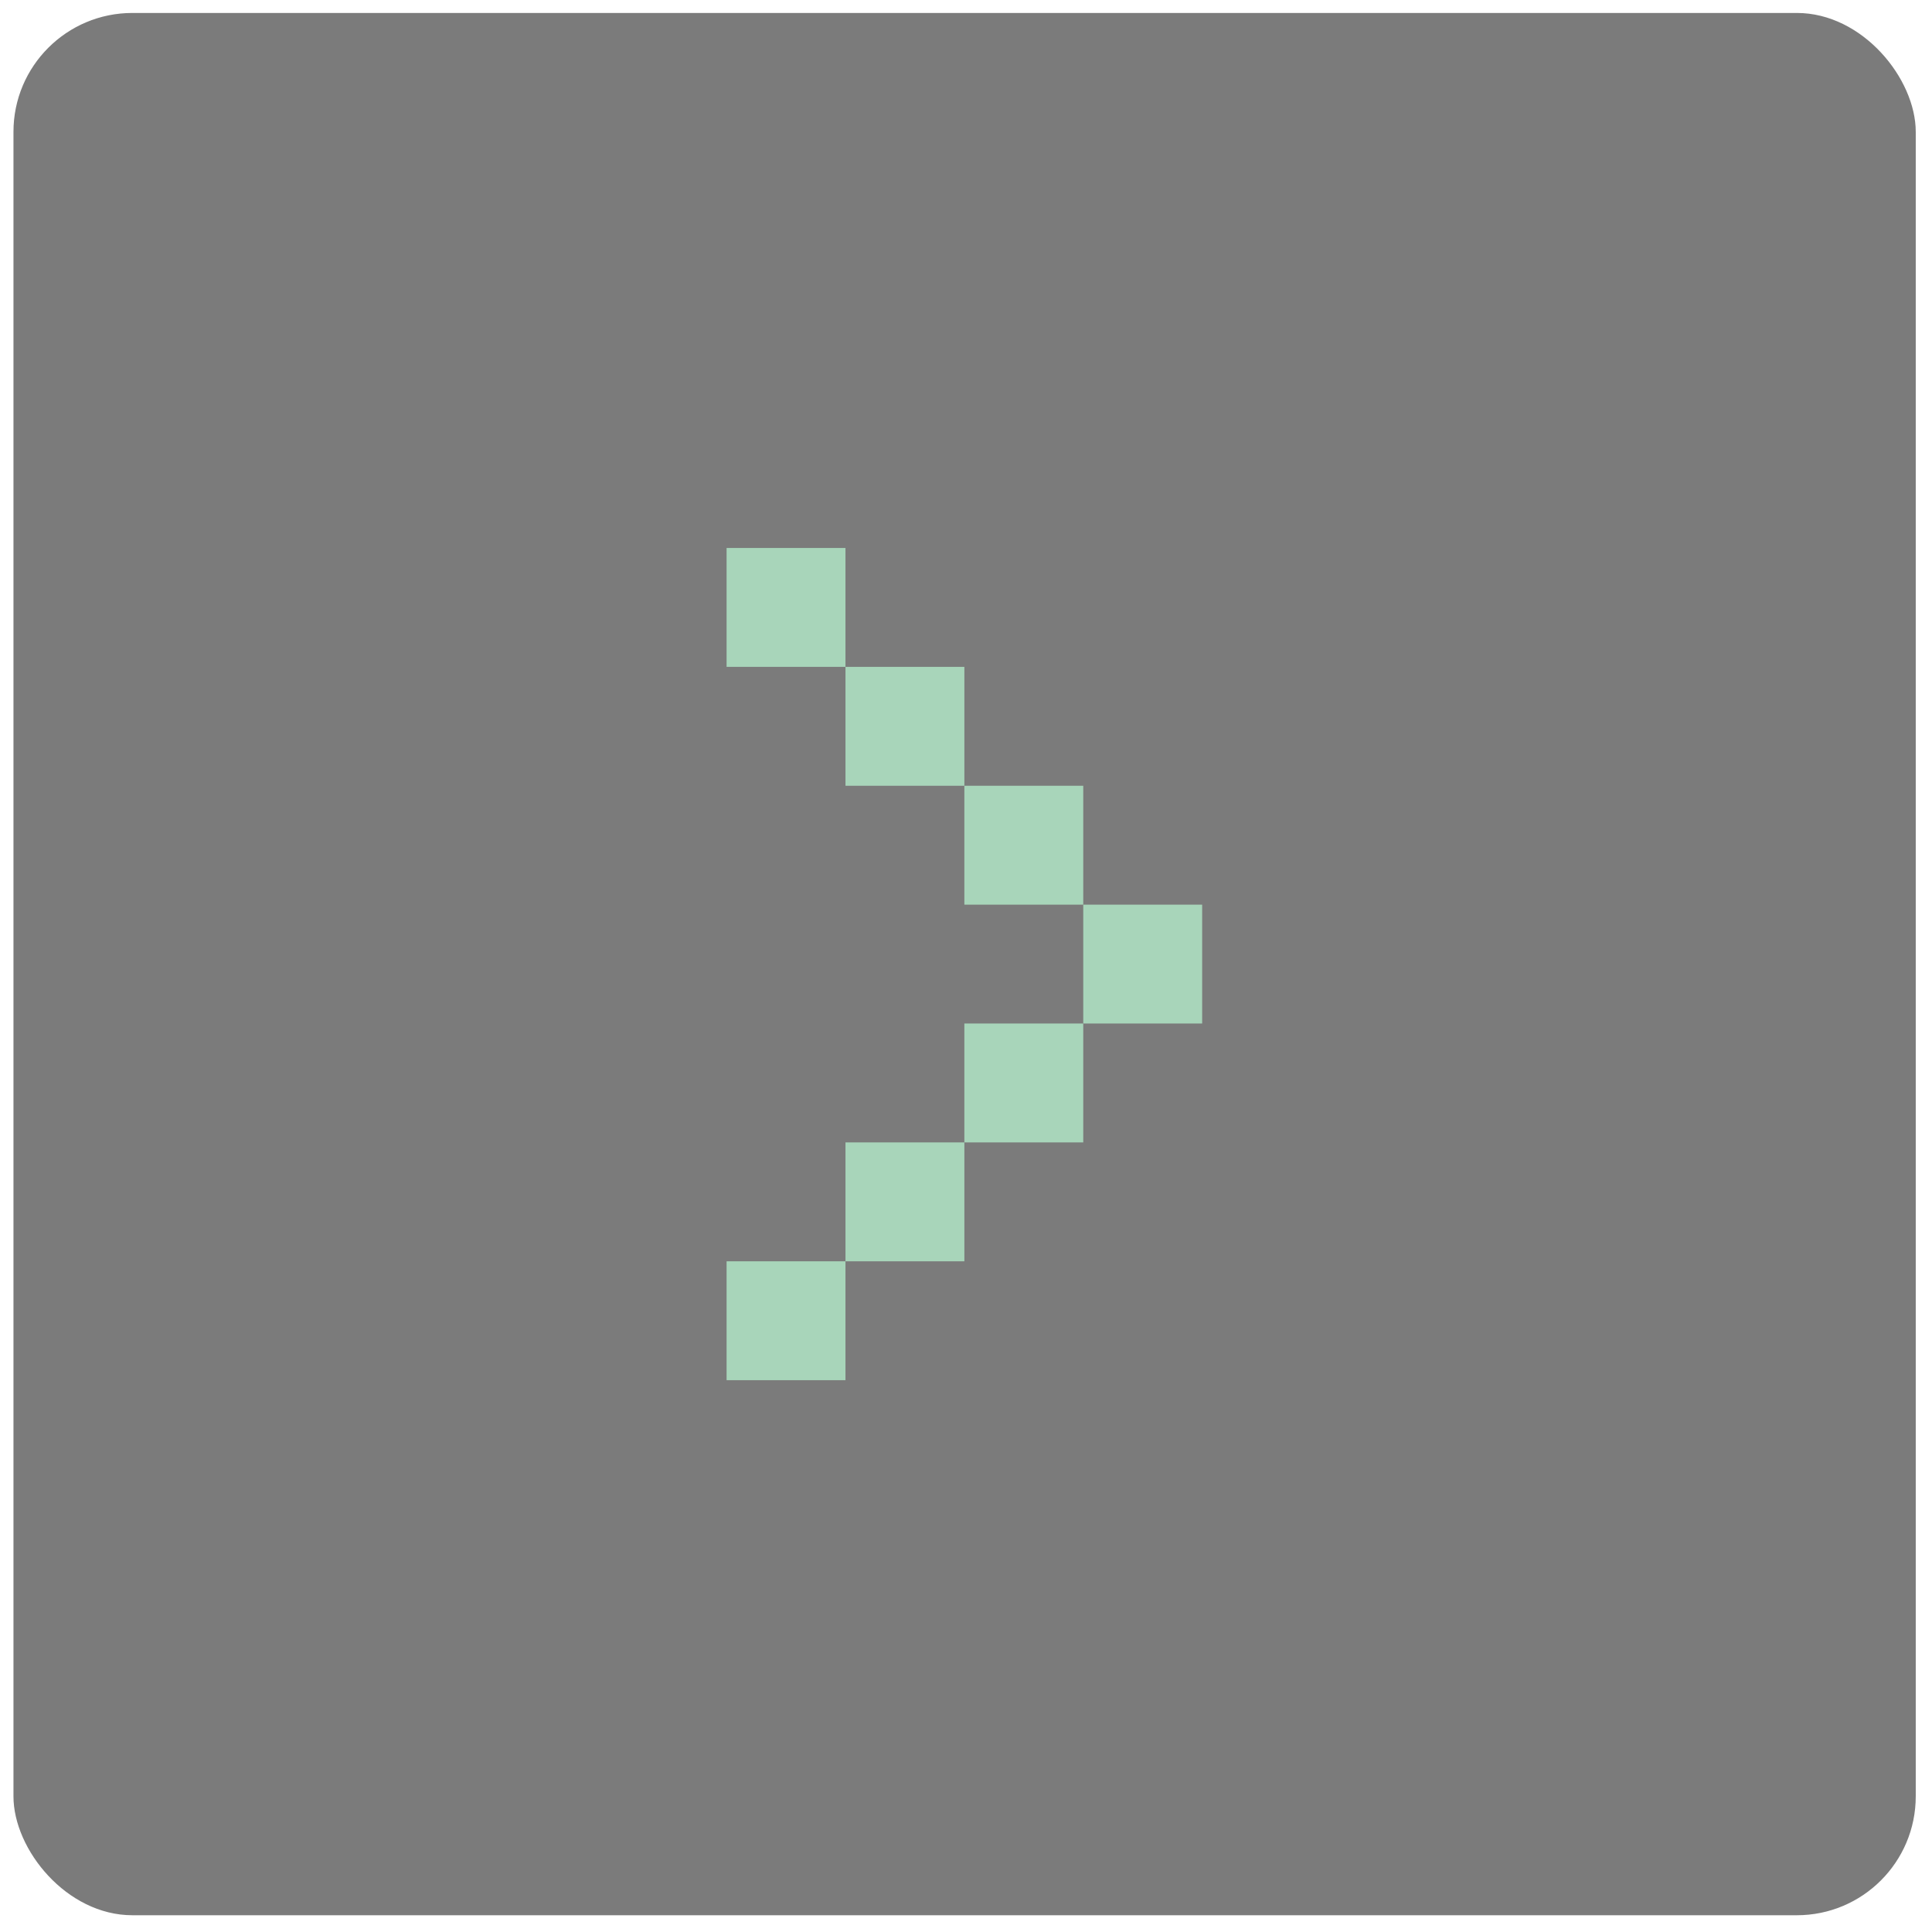 <svg width="65" height="65" viewBox="0 0 65 65" fill="none" xmlns="http://www.w3.org/2000/svg">
<rect x="0.453" y="0.436" width="64" height="64" rx="4" fill="#232323" fill-opacity="0.6"/>
<path d="M32.445 26.436L36.445 26.436L36.445 30.436L32.445 30.436L32.445 26.436Z" fill="#A8D5BA"/>
<path d="M32.445 34.435L36.445 34.435L36.445 38.435L32.445 38.435L32.445 34.435Z" fill="#A8D5BA"/>
<path d="M28.445 22.436L32.445 22.436L32.445 26.436L28.445 26.436L28.445 22.436Z" fill="#A8D5BA"/>
<path d="M28.445 38.435L32.445 38.435L32.445 42.435L28.445 42.435L28.445 38.435Z" fill="#A8D5BA"/>
<path d="M24.445 42.435L28.445 42.435L28.445 46.435L24.445 46.435L24.445 42.435Z" fill="#A8D5BA"/>
<path d="M24.445 18.436L28.445 18.436L28.445 22.436L24.445 22.436L24.445 18.436Z" fill="#A8D5BA"/>
<path d="M36.445 30.436L40.445 30.436L40.445 34.435L36.445 34.435L36.445 30.436Z" fill="#A8D5BA"/>
</svg>
